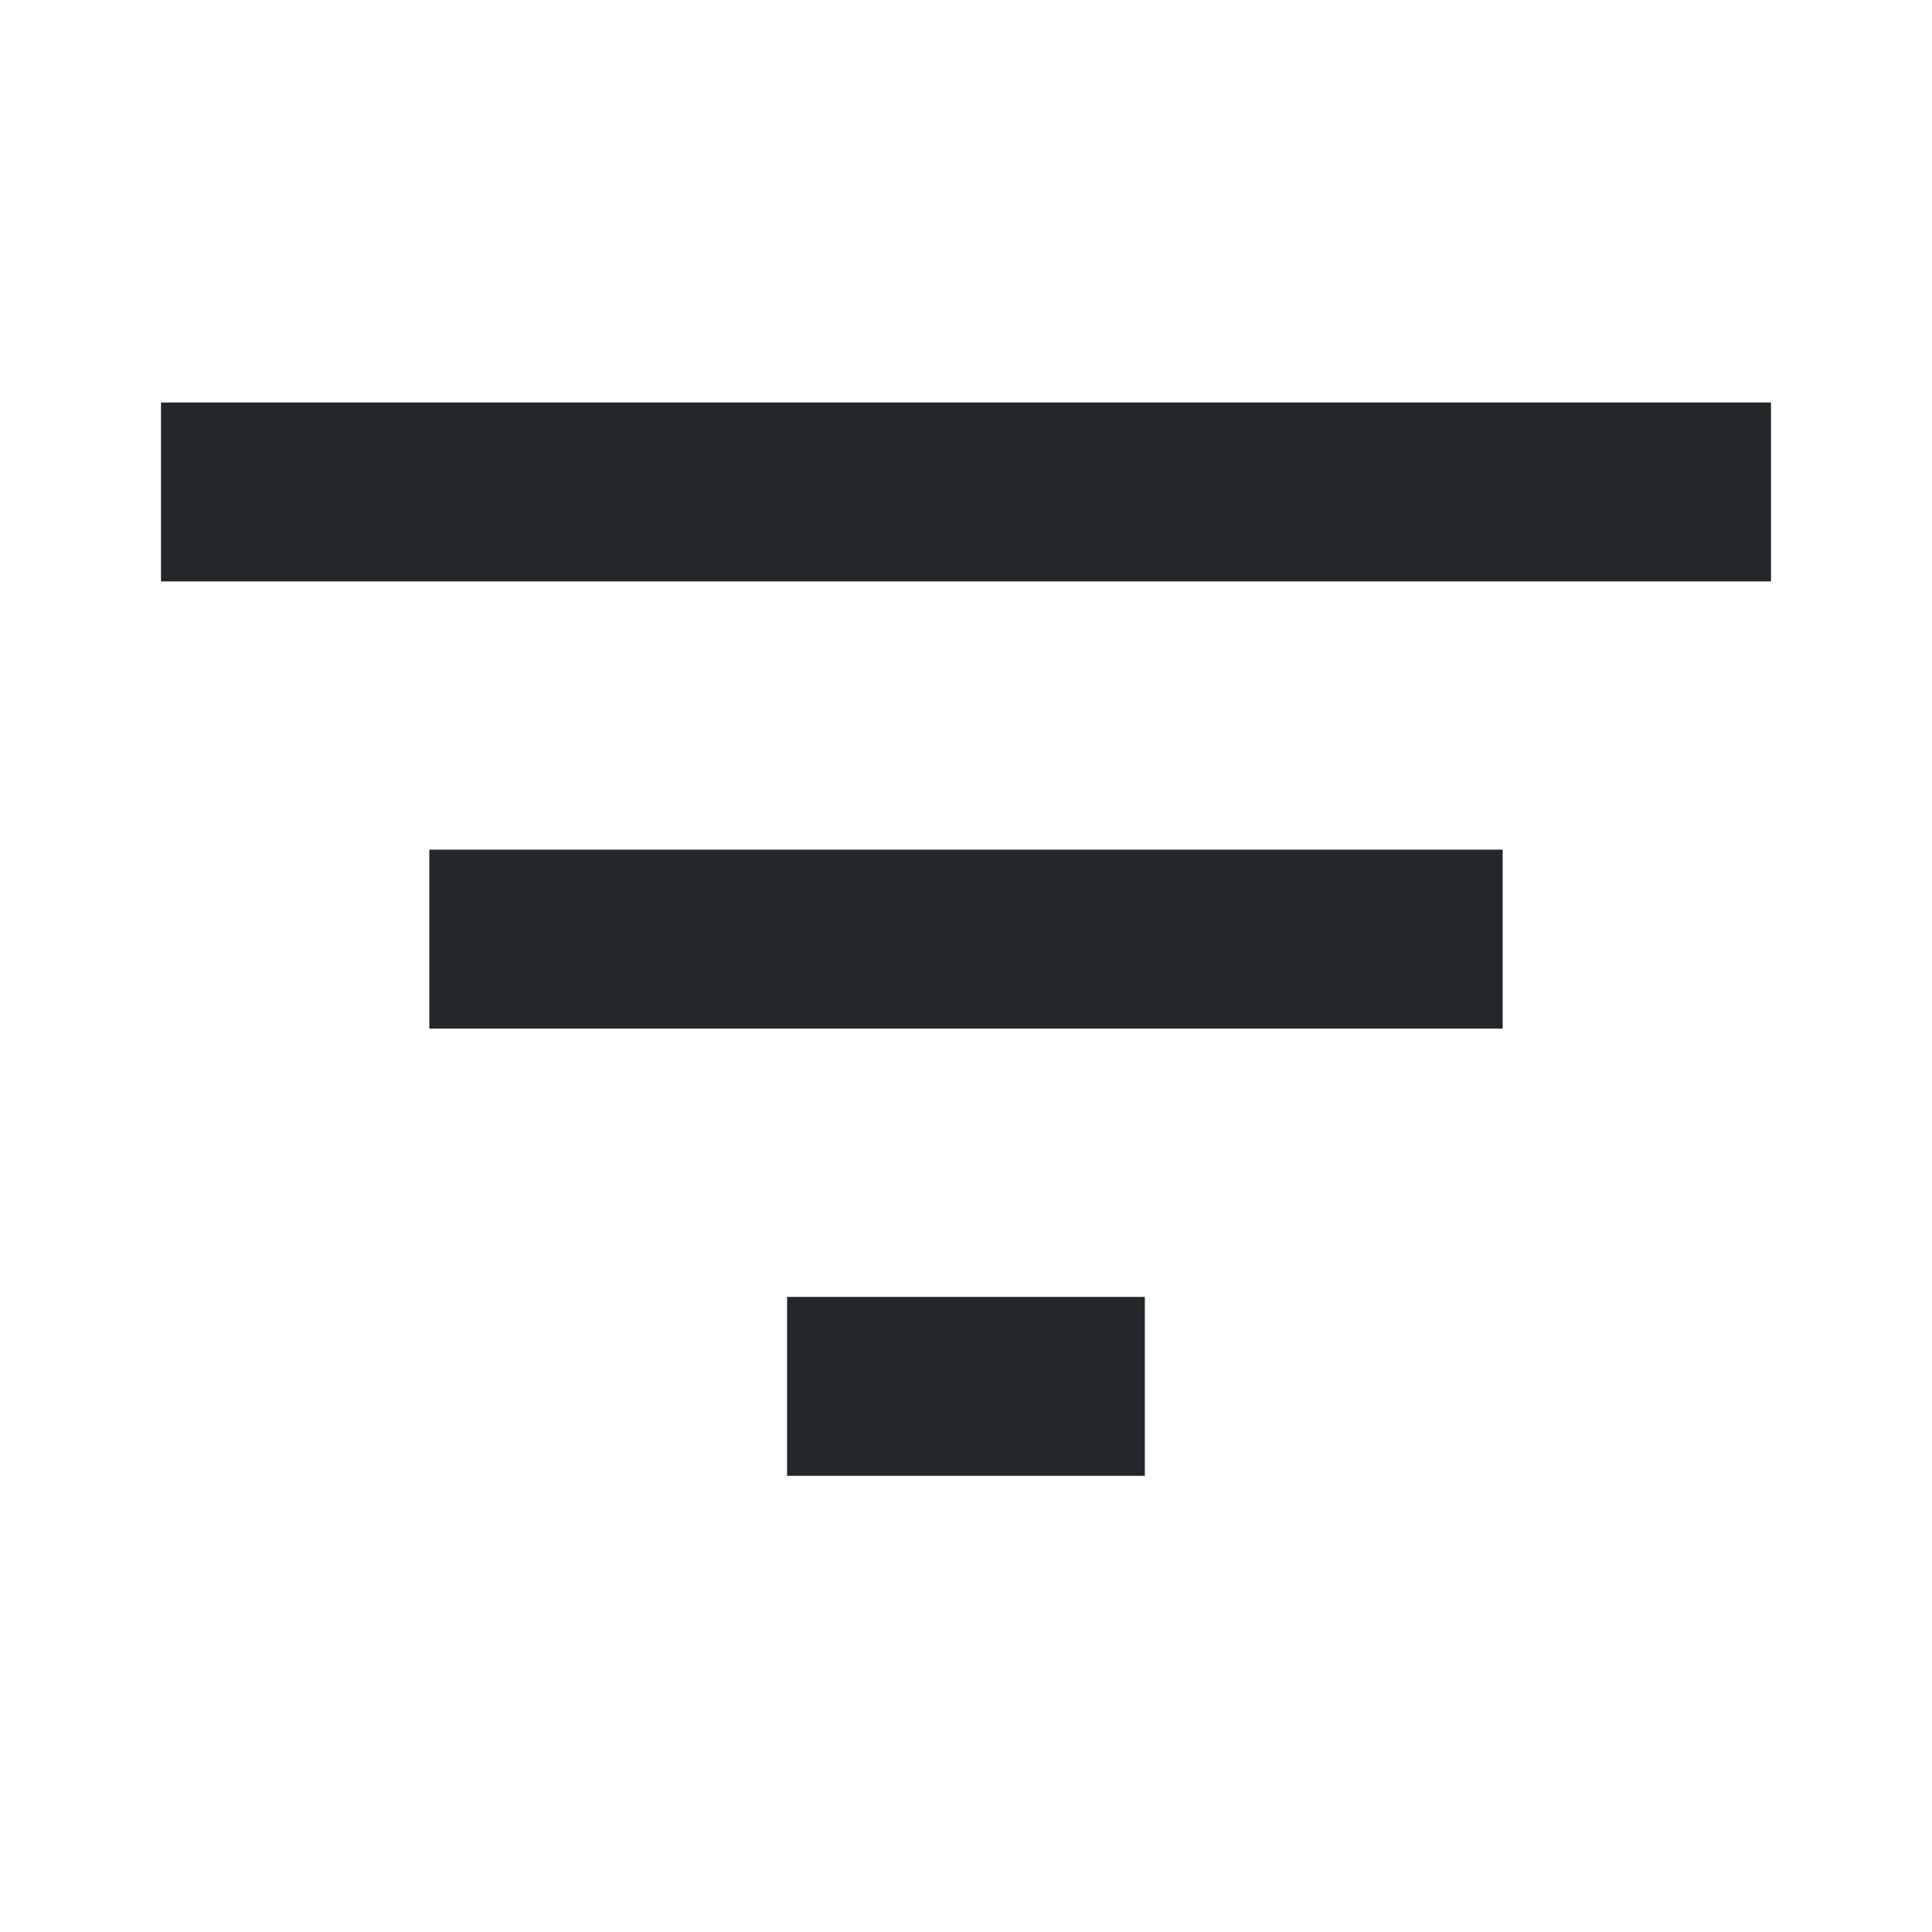 <svg fill="none" height="18" viewBox="0 0 18 18" width="18" xmlns="http://www.w3.org/2000/svg"><path clip-rule="evenodd" d="m1.5 3.75v1.667h15v-1.667zm5.833 10h3.333v-1.667h-3.333zm6.667-4.167h-10v-1.667h10z" fill="#22272a" fill-rule="evenodd"/></svg>